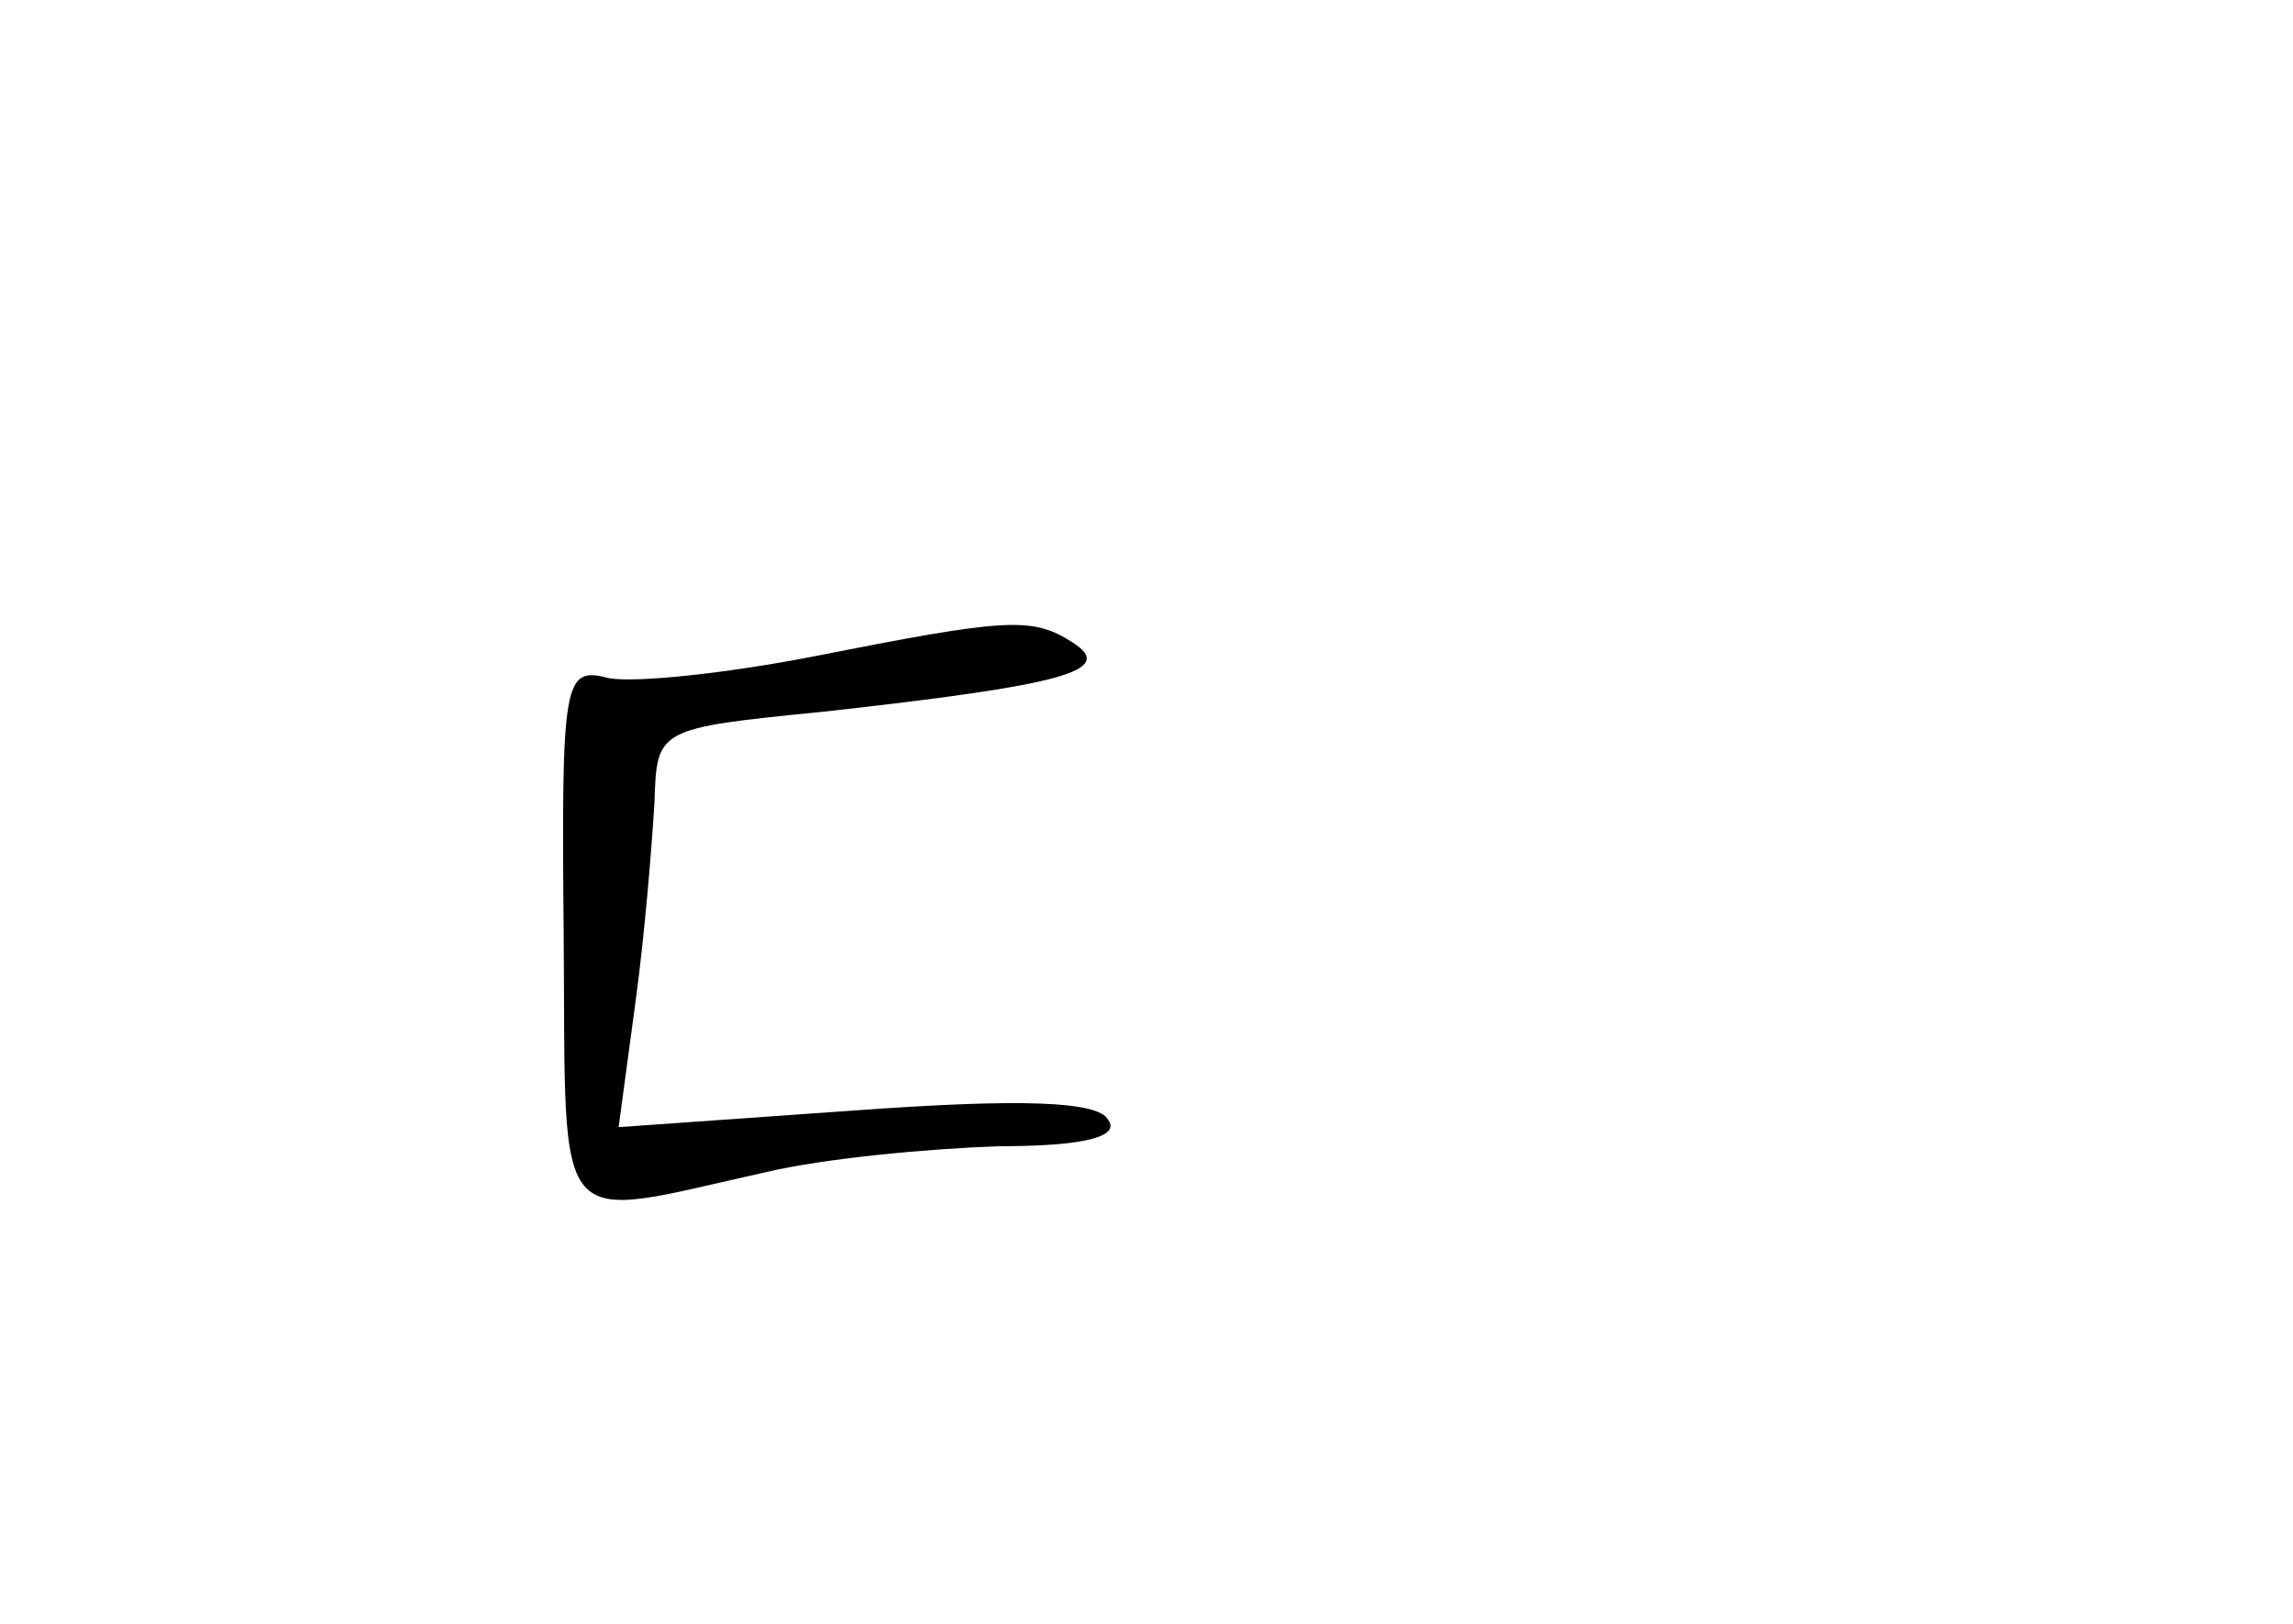 <?xml version="1.0" standalone="no"?>
<!DOCTYPE svg PUBLIC "-//W3C//DTD SVG 20010904//EN"
 "http://www.w3.org/TR/2001/REC-SVG-20010904/DTD/svg10.dtd">
<svg version="1.0" xmlns="http://www.w3.org/2000/svg"
 width="96pt" height="68pt" viewBox="0 0 96 68"
 preserveAspectRatio="xMidYMid meet">
<g transform="translate(0,68) scale(0.1,-0.1)"
fill="#000000" stroke="none">
<path d="M340 405 c-36 -7 -74 -11 -85 -9 -19 5 -20 0 -19 -108 1 -127 -6
-119 84 -99 25 6 69 10 98 11 36 0 51 4 46 11 -4 8 -37 9 -106 4 l-99 -7 7 52
c4 29 7 67 8 84 1 31 1 31 71 38 99 11 123 17 104 29 -17 11 -28 10 -109 -6z"/>
</g>
</svg>
